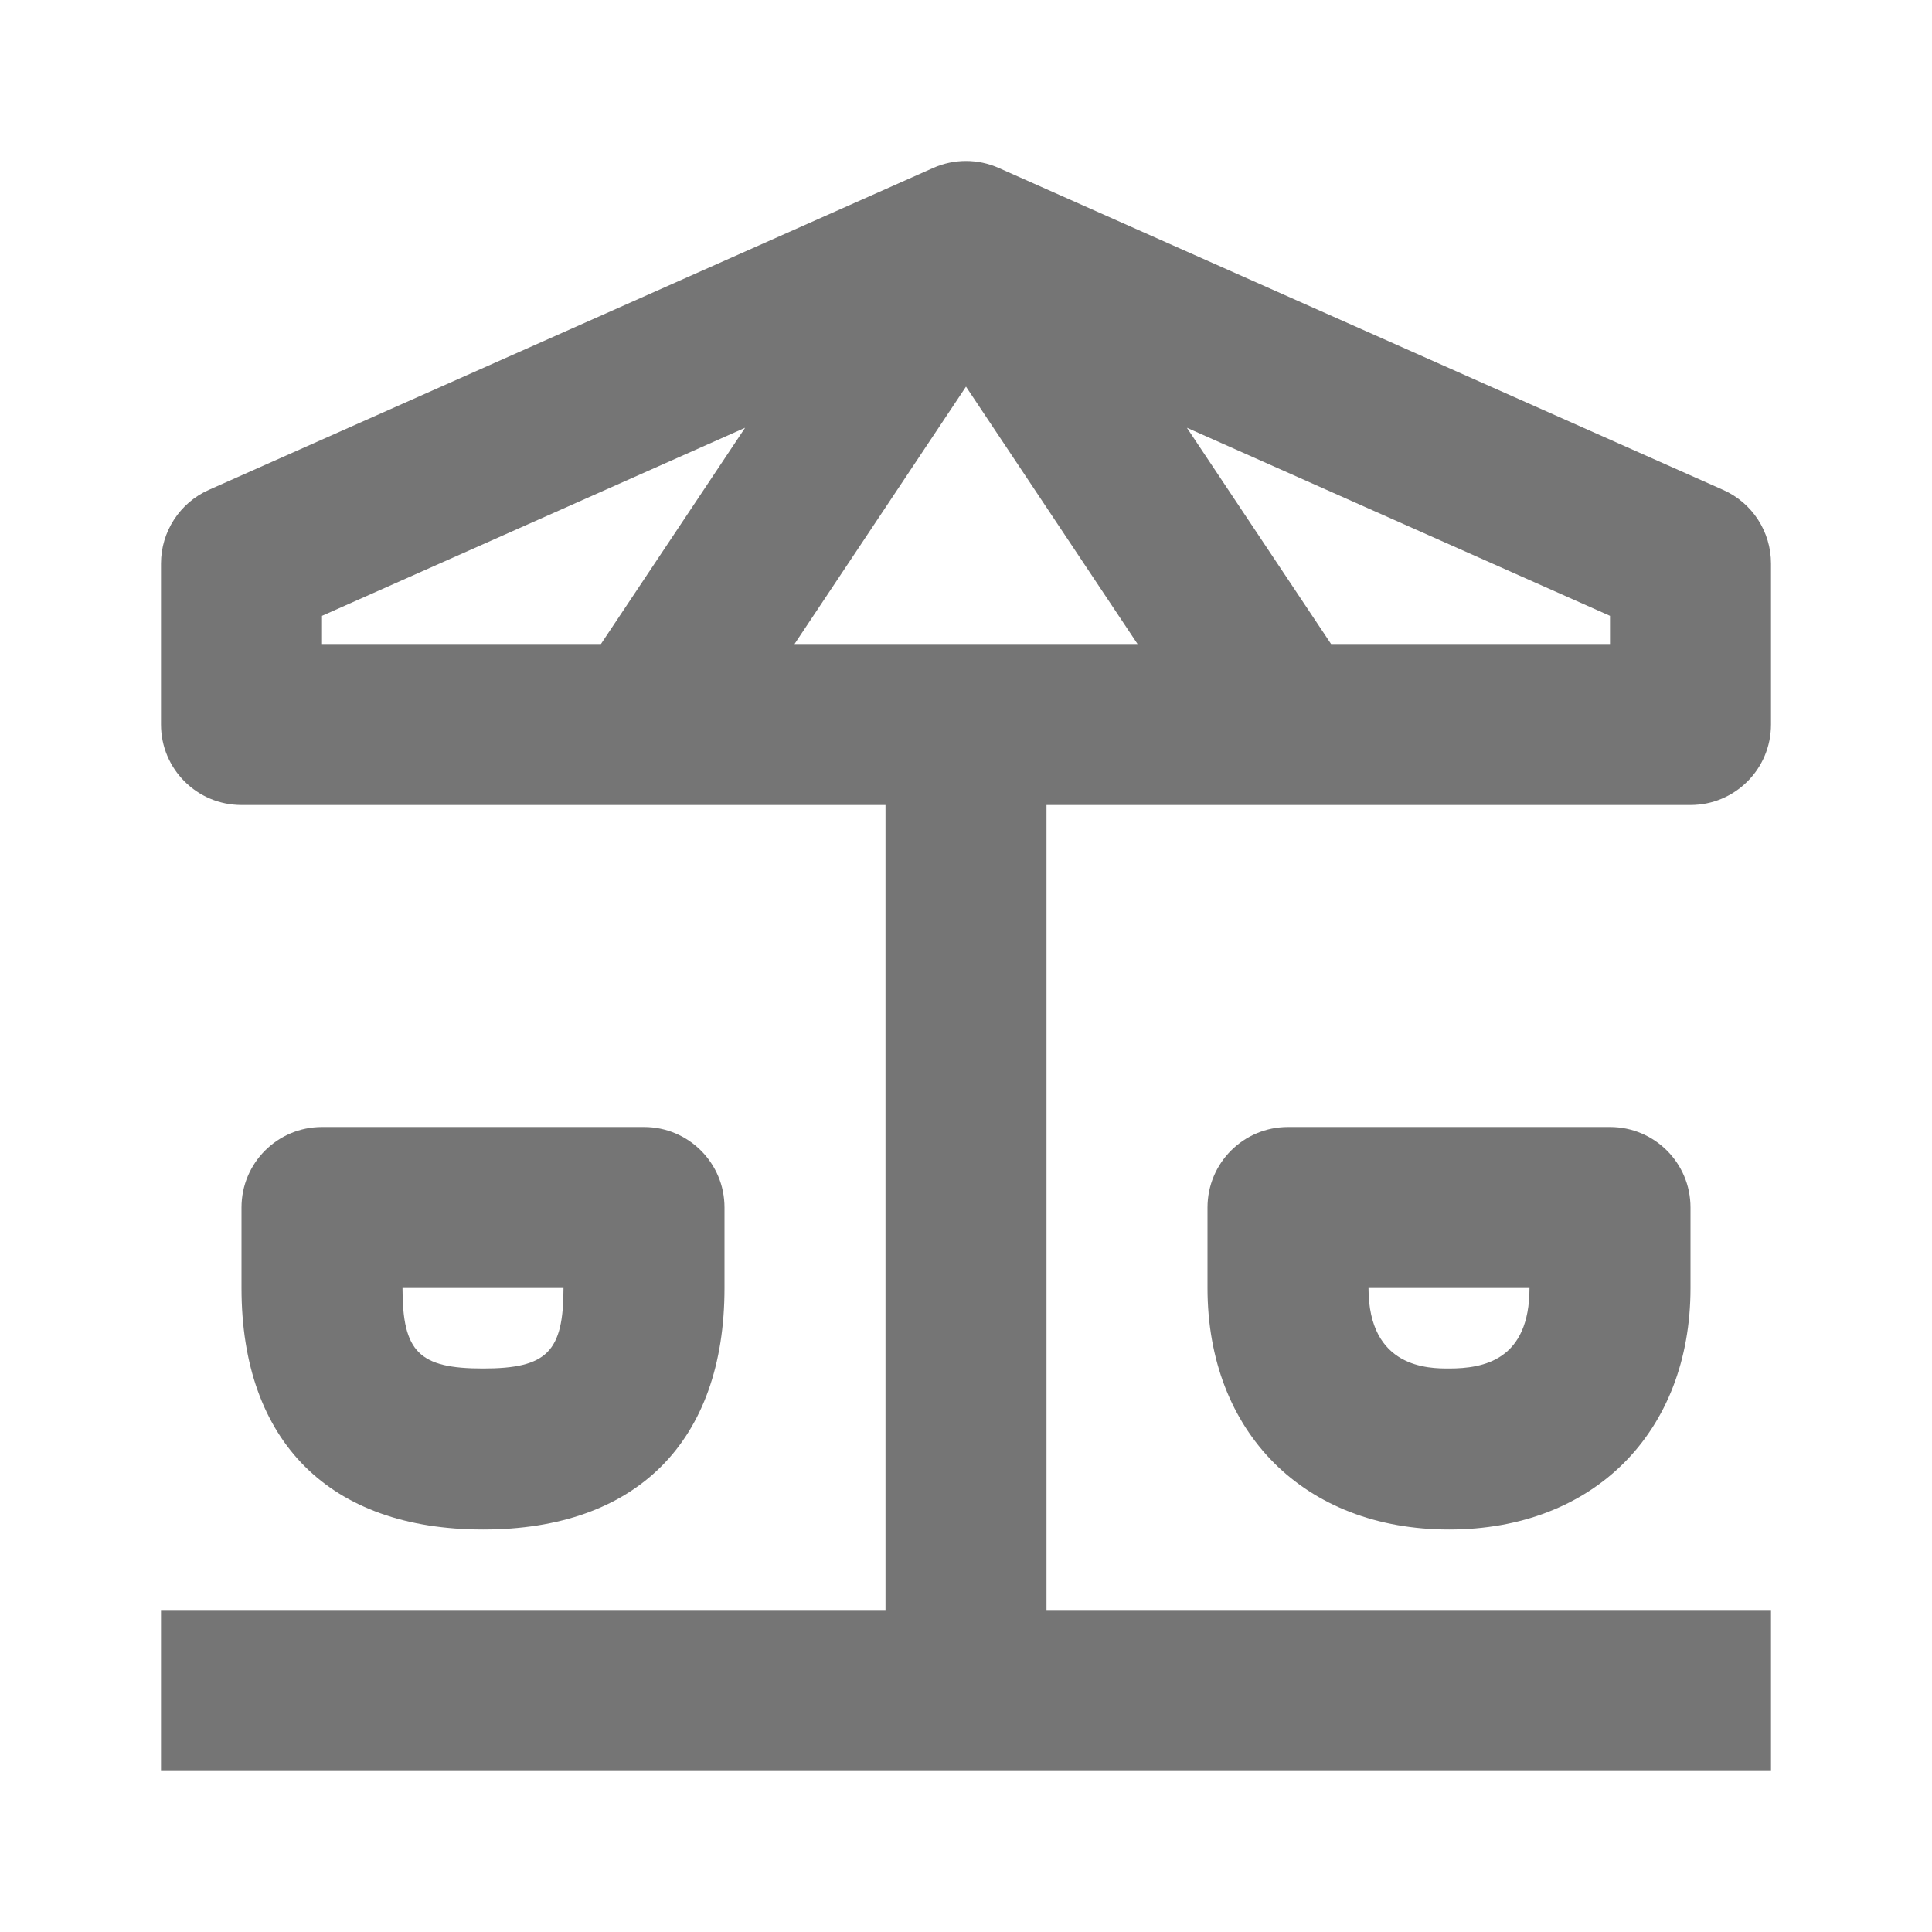 <?xml version="1.0" encoding="iso-8859-1"?>
<!-- Generator: Adobe Illustrator 16.0.0, SVG Export Plug-In . SVG Version: 6.00 Build 0)  -->
<!DOCTYPE svg PUBLIC "-//W3C//DTD SVG 1.1//EN" "http://www.w3.org/Graphics/SVG/1.1/DTD/svg11.dtd">
<svg version="1.1" xmlns="http://www.w3.org/2000/svg" xmlns:xlink="http://www.w3.org/1999/xlink" x="0px" y="0px" width="24px"
	 height="24px" viewBox="0 0 24 24" style="enable-background:new 0 0 24 24;" xml:space="preserve">
<g id="Frame_-_24px">
	<rect style="fill:none;" width="24.001" height="24.002"/>
</g>
<g id="Line_Icons">
	<g>
		<path style="fill:#757575;" d="M22,9V7c0-0.394-0.232-0.754-0.594-0.914l-9-4c-0.259-0.115-0.554-0.115-0.813,0l-9,4
			C2.233,6.246,2,6.606,2,7v2c0,0.553,0.447,1,1,1h8v10H2v2h20v-2h-9V10h8C21.553,10,22,9.553,22,9z M4,7.65l5.256-2.336L7.465,8H4
			V7.65z M9.87,8L12,4.803L14.131,8H9.87z M20,8h-3.465l-1.791-2.686L20,7.65V8z"/>
		<path style="fill:#757575;" d="M16,14c-0.553,0-1,0.447-1,1v1c0,1.795,1.205,3,3,3h0.002C19.795,19,21,17.794,21,16v-1
			c0-0.553-0.447-1-1-1H16z M18,17c-0.248,0-1,0-1-1h2C19,16.896,18.43,17,18,17z"/>
		<path style="fill:#757575;" d="M6.002,19C7.908,19,9,17.907,9,16v-1c0-0.553-0.447-1-1-1H4c-0.553,0-1,0.447-1,1v1
			c0,1.907,1.094,3,3,3H6.002z M5,16h2C7,16.794,6.795,17,6,17C5.206,17,5,16.795,5,16z"/>
	</g>
</g>
</svg>
